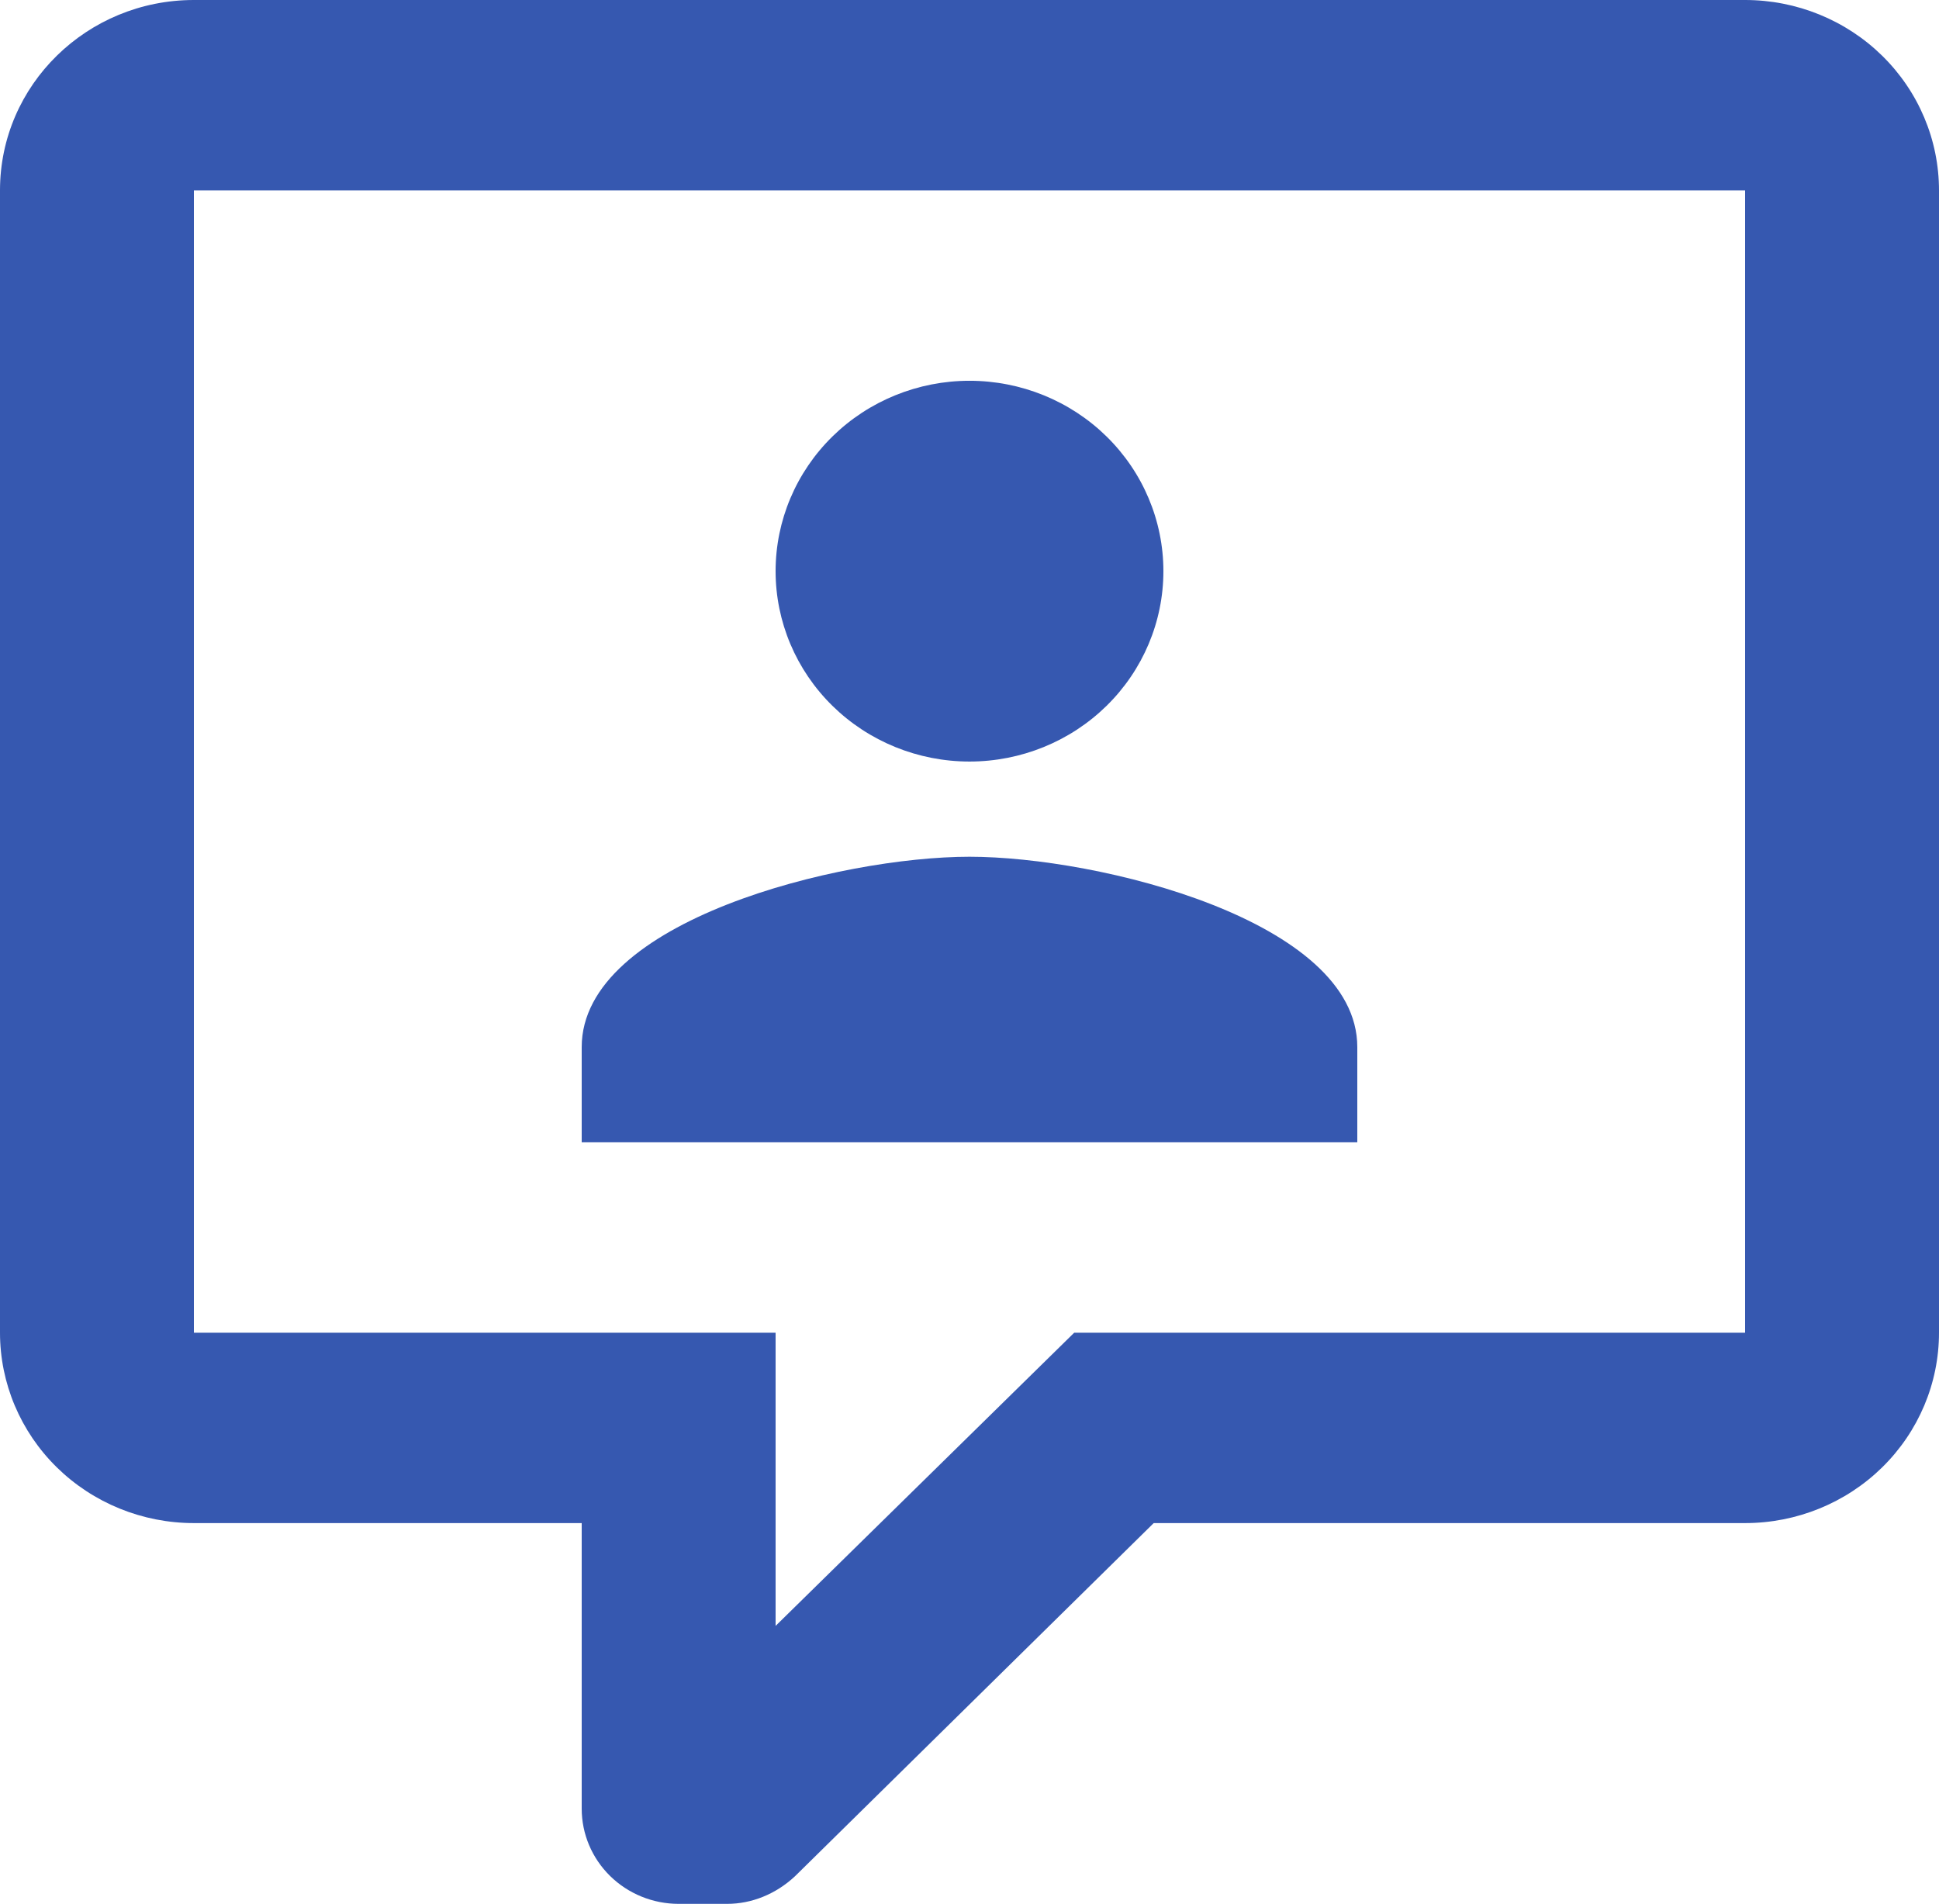 <svg width="166" height="163" viewBox="0 0 166 163" fill="none" xmlns="http://www.w3.org/2000/svg">
<path d="M58.1 163C55.899 163 53.788 162.141 52.231 160.613C50.675 159.085 49.8 157.012 49.8 154.85V130.4H16.6C12.197 130.4 7.975 128.683 4.862 125.626C1.749 122.569 0 118.423 0 114.1V16.3C0 7.253 7.47 0 16.6 0H149.4C153.803 0 158.025 1.717 161.138 4.774C164.251 7.831 166 11.977 166 16.3V114.1C166 118.423 164.251 122.569 161.138 125.626C158.025 128.683 153.803 130.4 149.4 130.4H98.77L68.06 160.636C66.4 162.185 64.325 163 62.25 163H58.1ZM66.4 114.1V139.202L91.964 114.1H149.4V16.3H16.6V114.1H66.4ZM116.2 97.8H49.8V89.65C49.8 78.811 71.961 73.35 83 73.35C94.039 73.35 116.2 78.811 116.2 89.65V97.8ZM83 32.6C87.403 32.6 91.625 34.317 94.738 37.374C97.851 40.431 99.6 44.577 99.6 48.9C99.6 53.223 97.851 57.369 94.738 60.426C91.625 63.483 87.403 65.2 83 65.2C78.597 65.2 74.375 63.483 71.262 60.426C68.149 57.369 66.4 53.223 66.4 48.9C66.4 44.577 68.149 40.431 71.262 37.374C74.375 34.317 78.597 32.6 83 32.6Z" fill="#3658B0"/>
</svg>

